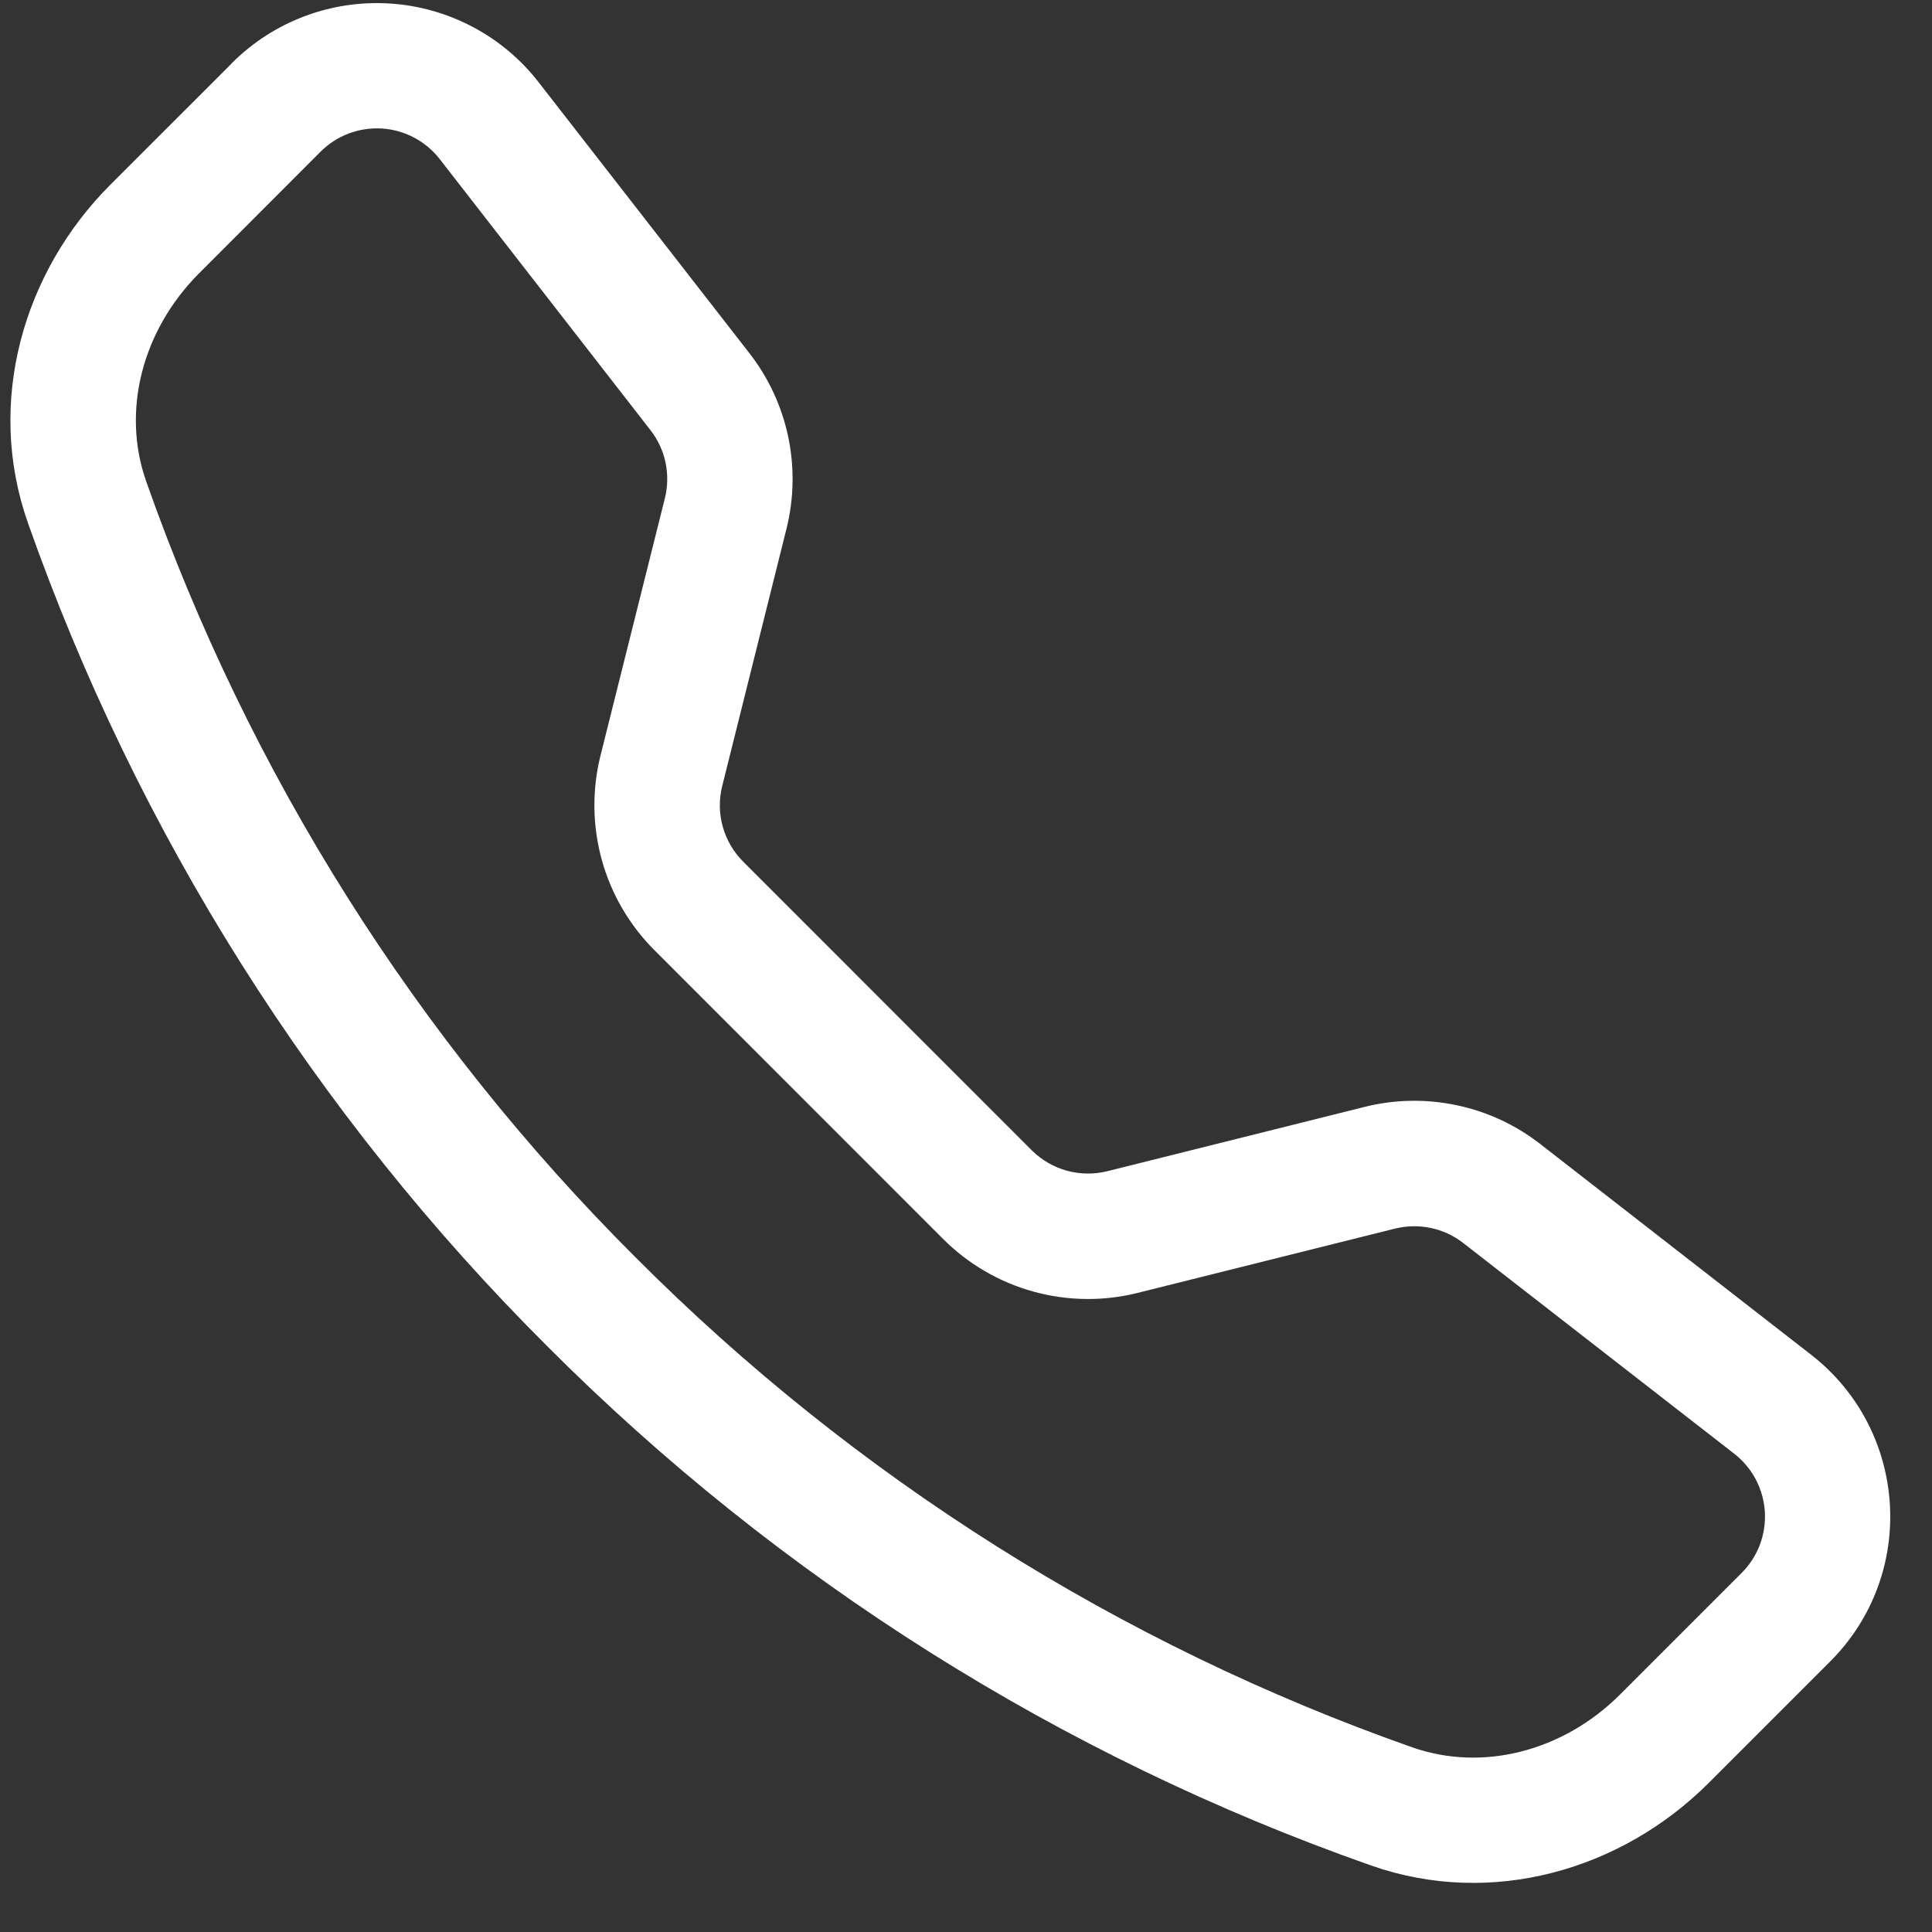 <svg width="37" height="37" viewBox="0 0 37 37" fill="none" xmlns="http://www.w3.org/2000/svg">
<rect x="0" y="0" width="37" height="37" fill="#333333" stroke="none"/>
<path d="M8.422 3.048C8.289 2.877 8.121 2.736 7.93 2.635C7.739 2.534 7.528 2.475 7.312 2.461C7.096 2.448 6.88 2.481 6.677 2.557C6.475 2.634 6.291 2.753 6.138 2.906L3.812 5.235C2.725 6.324 2.324 7.865 2.799 9.217C4.769 14.814 7.975 19.896 12.177 24.085C16.366 28.288 21.448 31.493 27.045 33.463C28.397 33.938 29.939 33.538 31.027 32.451L33.354 30.124C33.507 29.971 33.626 29.788 33.703 29.585C33.779 29.383 33.812 29.166 33.799 28.95C33.785 28.734 33.726 28.524 33.625 28.332C33.524 28.141 33.383 27.973 33.212 27.84L28.021 23.804C27.839 23.662 27.627 23.564 27.401 23.517C27.174 23.469 26.941 23.474 26.716 23.529L21.789 24.76C21.131 24.925 20.442 24.916 19.789 24.735C19.136 24.554 18.54 24.207 18.061 23.727L12.535 18.199C12.055 17.72 11.707 17.125 11.526 16.471C11.345 15.818 11.336 15.129 11.5 14.471L12.733 9.543C12.789 9.319 12.793 9.085 12.746 8.859C12.698 8.633 12.6 8.421 12.458 8.239L8.422 3.048ZM4.439 1.21C4.833 0.816 5.306 0.51 5.827 0.313C6.348 0.116 6.905 0.032 7.461 0.067C8.016 0.101 8.558 0.254 9.051 0.514C9.543 0.774 9.975 1.136 10.316 1.576L14.353 6.765C15.093 7.716 15.354 8.956 15.062 10.126L13.831 15.054C13.767 15.309 13.771 15.576 13.841 15.83C13.911 16.083 14.046 16.314 14.231 16.5L19.759 22.029C19.946 22.215 20.177 22.35 20.431 22.42C20.685 22.49 20.953 22.493 21.209 22.429L26.134 21.198C26.711 21.054 27.314 21.043 27.896 21.166C28.479 21.288 29.025 21.542 29.495 21.907L34.684 25.944C36.549 27.395 36.72 30.151 35.05 31.819L32.724 34.145C31.059 35.81 28.57 36.541 26.251 35.724C20.313 33.635 14.923 30.236 10.478 25.779C6.022 21.336 2.623 15.946 0.533 10.009C-0.281 7.692 0.45 5.201 2.115 3.536L4.442 1.21H4.439Z" fill="white"/>
</svg>
